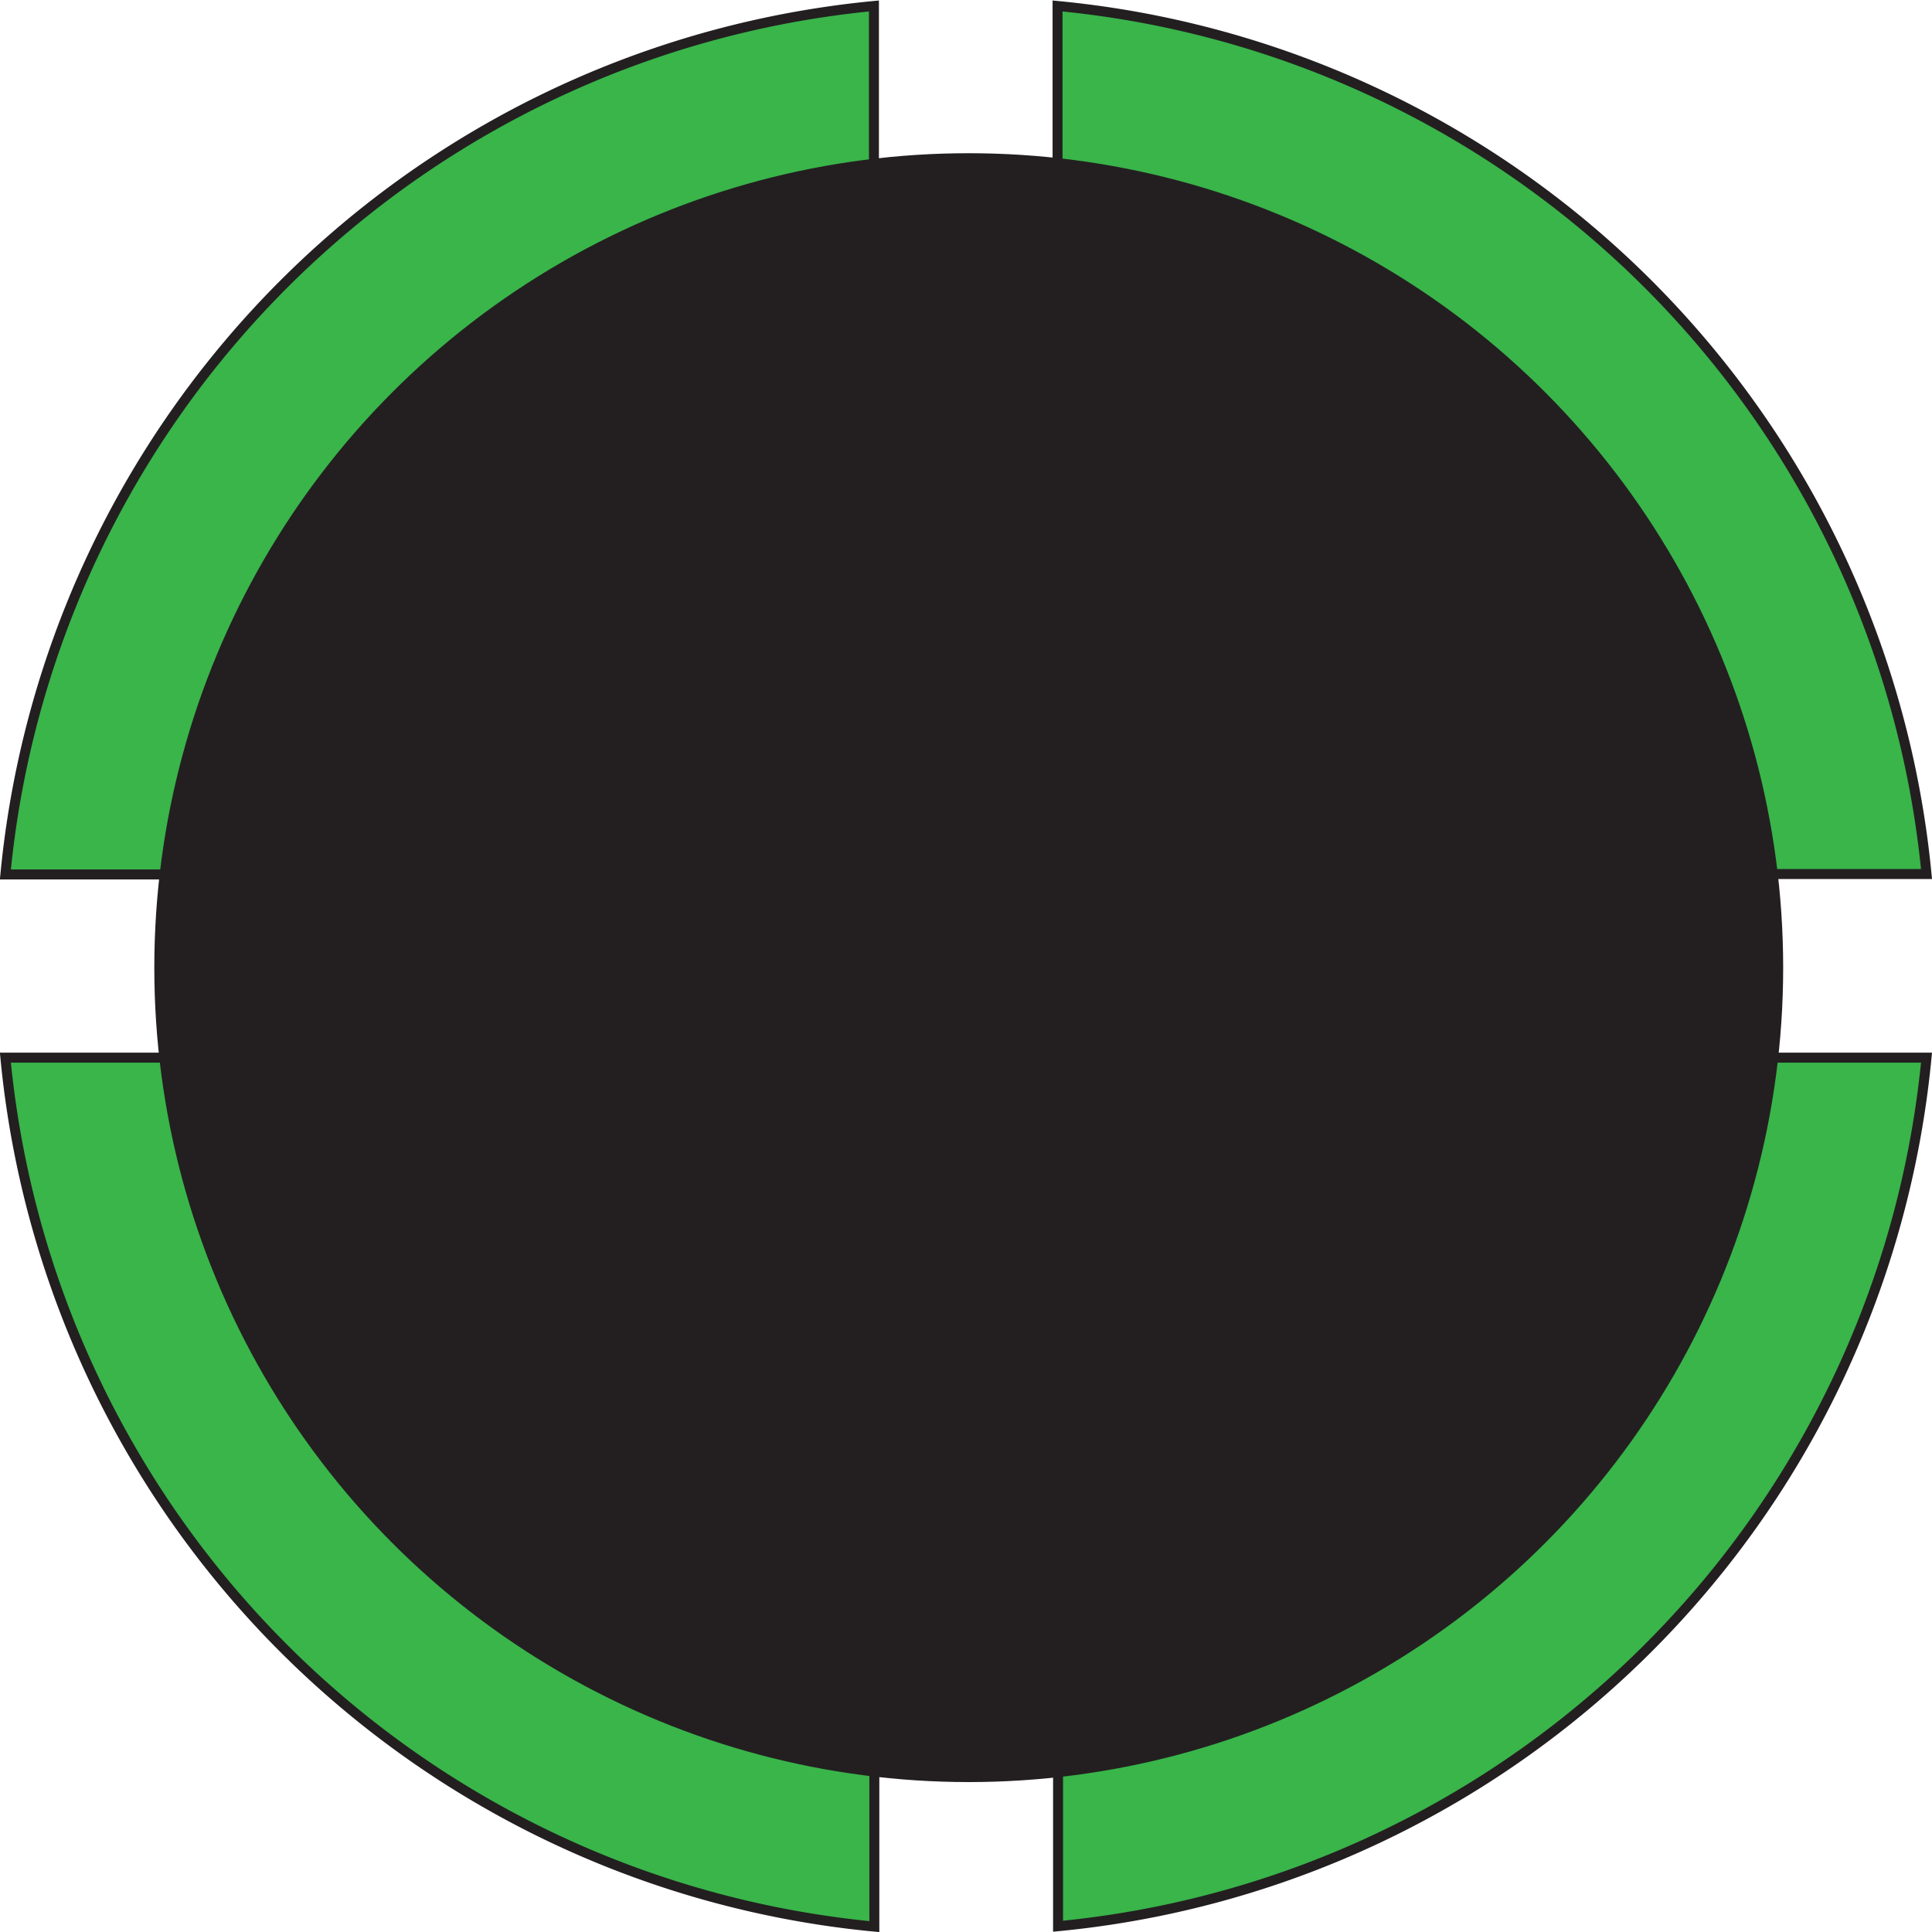 <svg id="Layer_1" data-name="Layer 1" xmlns="http://www.w3.org/2000/svg" viewBox="0 0 193.81 193.82">
  <title>GreenNode</title>
  <path d="M102.81,186.5H86.68a96.82,96.82,0,0,0,87.17,87.17V257.54A80.78,80.78,0,0,1,102.81,186.5Z" transform="translate(-86.14 -80.4)" style="fill: #39b54a;stroke: #231f20;stroke-miterlimit: 10"/>
  <path d="M263.28,186.5a80.79,80.79,0,0,1-71,71v16.13A96.81,96.81,0,0,0,279.4,186.5Z" transform="translate(-86.14 -80.4)" style="fill: #39b54a;stroke: #231f20;stroke-miterlimit: 10"/>
  <path d="M86.68,168.12h16.13a80.78,80.78,0,0,1,71-71V81A96.82,96.82,0,0,0,86.68,168.12Z" transform="translate(-86.14 -80.4)" style="fill: #39b54a;stroke: #231f20;stroke-miterlimit: 10"/>
  <path d="M192.23,81V97.08a80.79,80.79,0,0,1,71,71H279.4A96.81,96.81,0,0,0,192.23,81Z" transform="translate(-86.14 -80.4)" style="fill: #39b54a;stroke: #231f20;stroke-miterlimit: 10"/>
  <circle cx="97.18" cy="97.07" r="81.2" style="fill: #231f20;stroke: #231f20;stroke-miterlimit: 10"/>
</svg>
